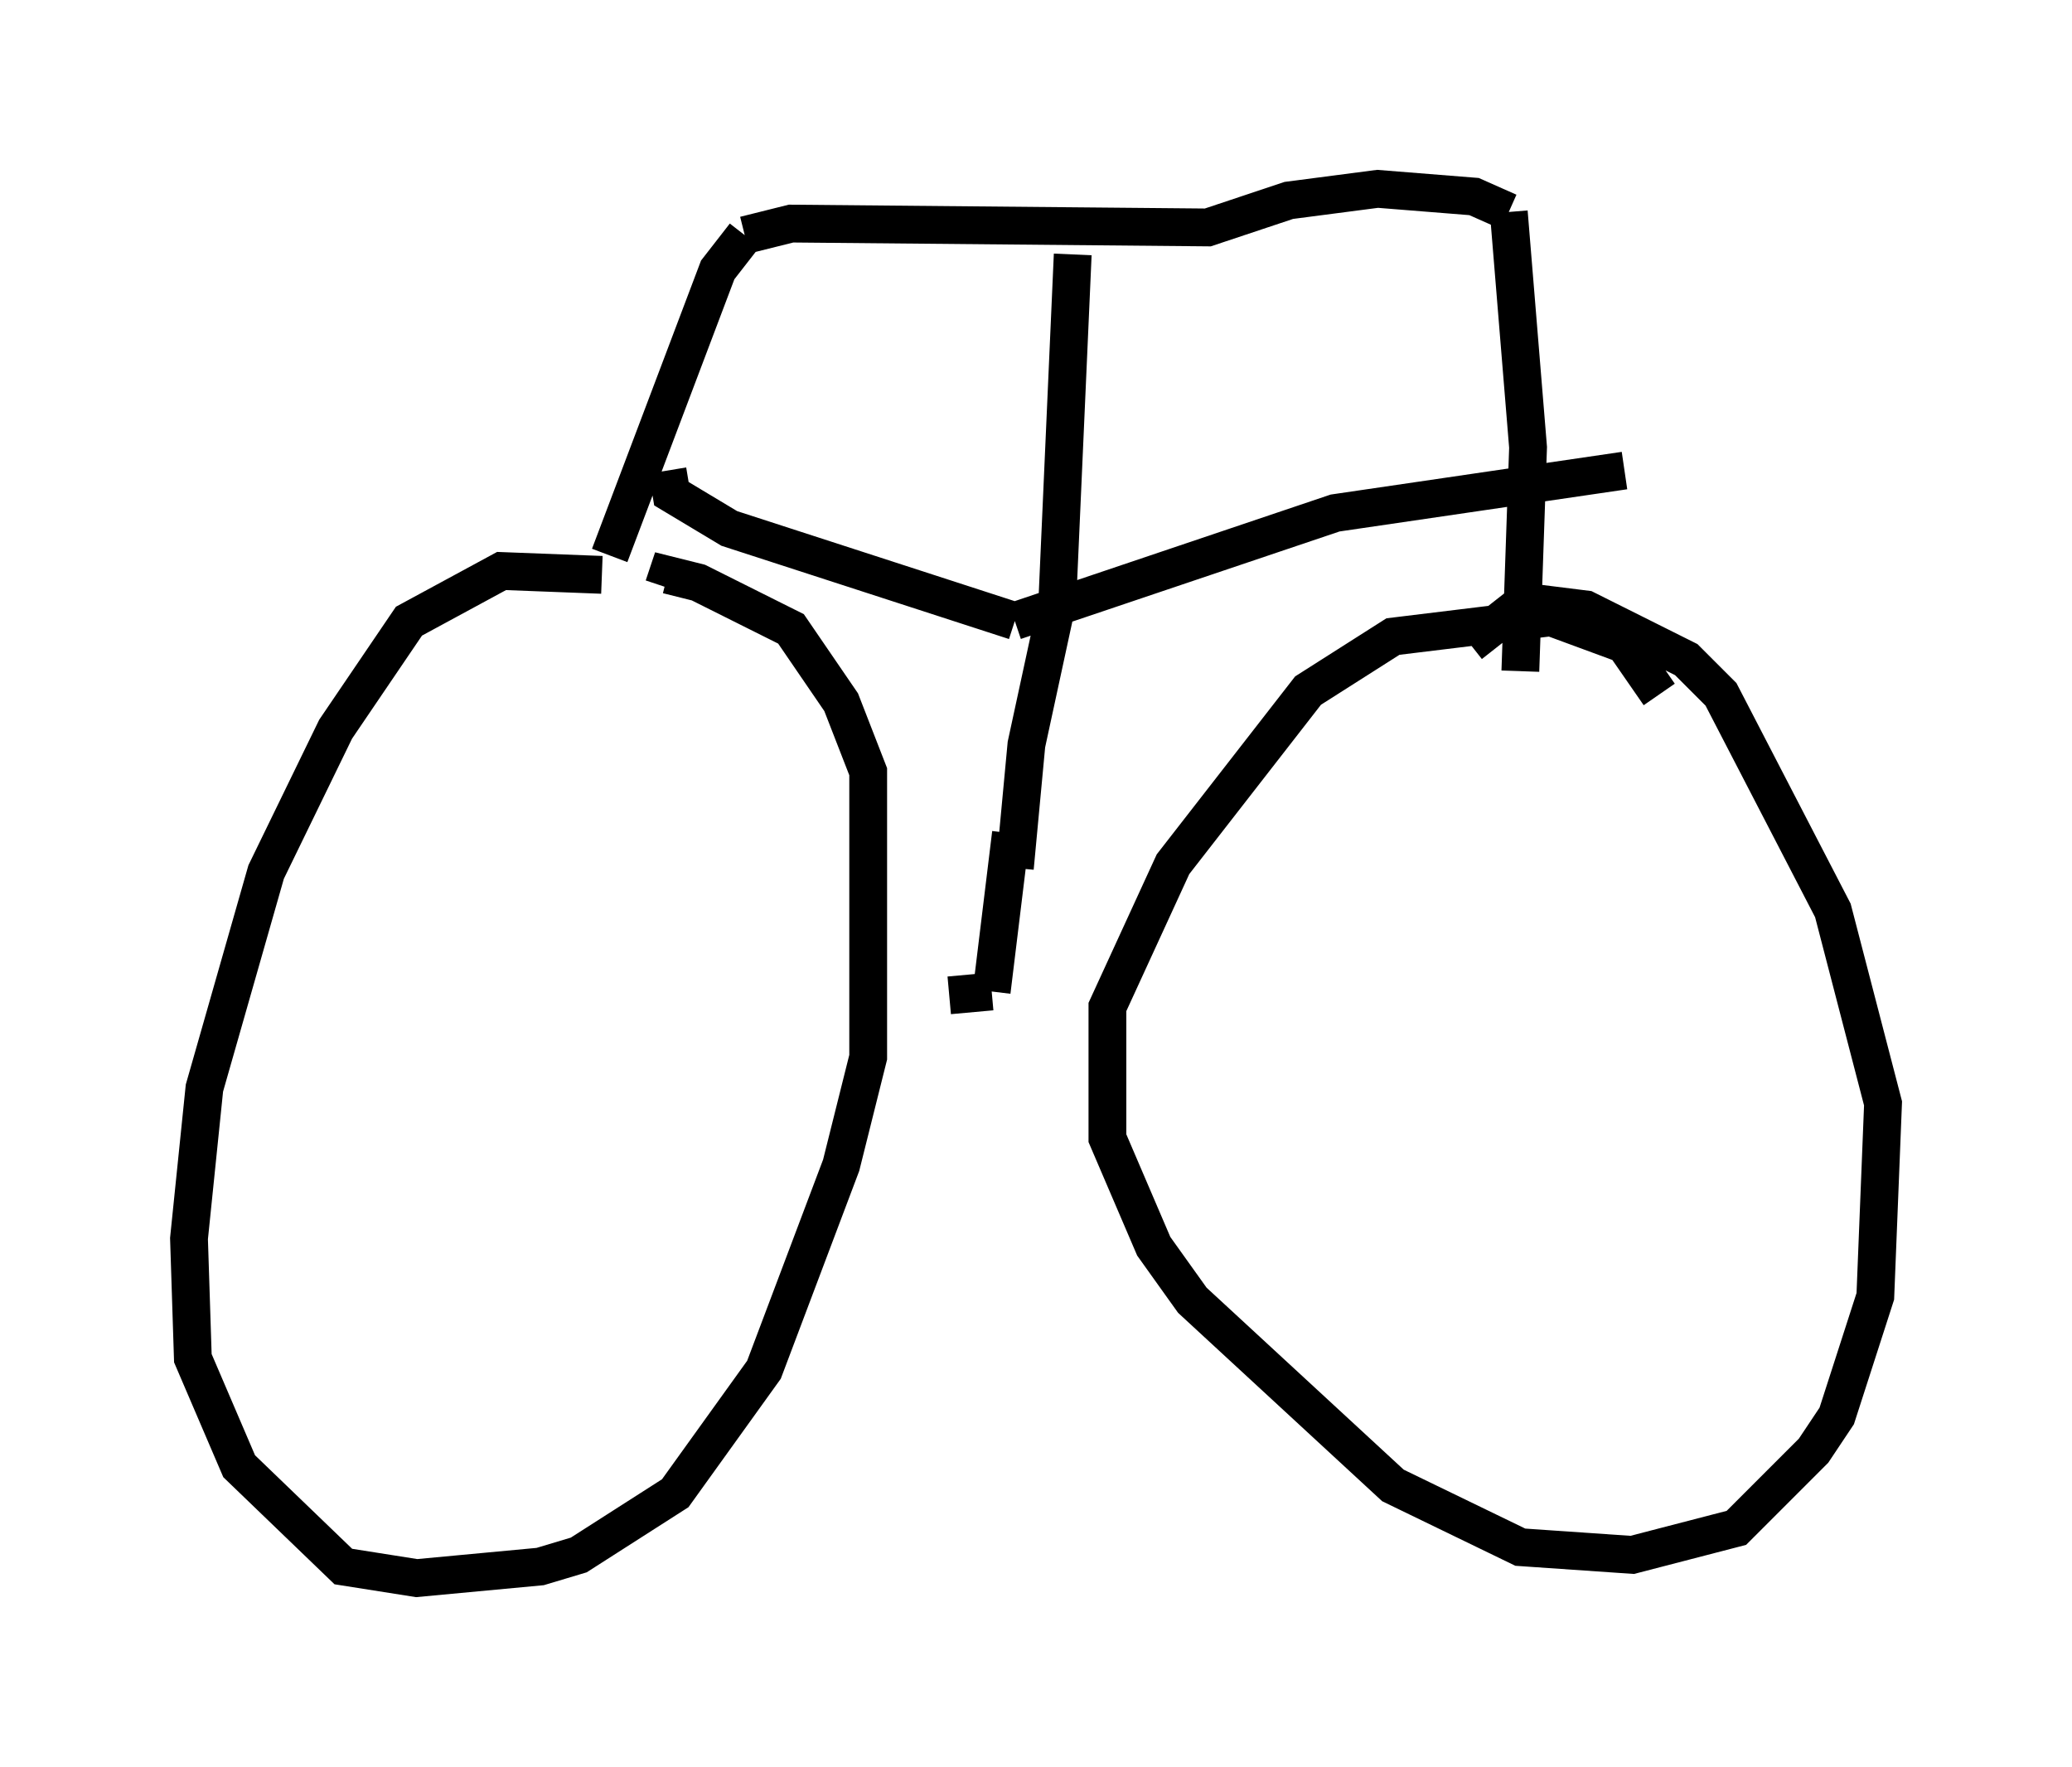 <?xml version="1.0" encoding="utf-8" ?>
<svg baseProfile="full" height="46.75" version="1.1" width="54.815" xmlns="http://www.w3.org/2000/svg" xmlns:ev="http://www.w3.org/2001/xml-events" xmlns:xlink="http://www.w3.org/1999/xlink"><defs /><rect fill="white" height="46.75" width="54.815" x="0" y="0" /><path d="M18.679, 15.923 m-2.756, -0.715 l-2.654, -0.102 -2.45, 1.327 l-1.94, 2.858 -1.838, 3.777 l-1.633, 5.717 -0.408, 3.981 l0.102, 3.165 1.225, 2.858 l2.756, 2.654 1.94, 0.306 l3.267, -0.306 1.021, -0.306 l2.552, -1.633 2.348, -3.267 l2.042, -5.41 0.715, -2.858 l0.0, -7.554 -0.715, -1.838 l-1.327, -1.94 -2.45, -1.225 l-0.817, -0.204 -0.102, 0.306 m26.338, 2.858 l-0.919, -1.327 -1.94, -0.715 l-4.185, 0.51 -2.246, 1.429 l-3.573, 4.594 -1.735, 3.777 l0.0, 3.471 1.225, 2.858 l1.021, 1.429 5.308, 4.9 l3.369, 1.633 2.96, 0.204 l2.756, -0.715 2.042, -2.042 l0.613, -0.919 1.021, -3.165 l0.204, -5.104 -1.327, -5.104 l-2.96, -5.717 -0.919, -0.919 l-2.654, -1.327 -1.633, -0.204 l-1.429, 1.123 m-22.765, -2.348 l2.858, -7.554 0.715, -0.919 m0.0, 0.0 l1.225, -0.306 11.025, 0.102 l2.144, -0.715 2.348, -0.306 l2.552, 0.204 0.919, 0.408 m0.0, 0.0 l0.51, 6.227 -0.204, 5.921 m-11.842, -11.025 l-0.408, 9.188 -0.817, 3.777 l-0.306, 3.267 m-9.188, -10.515 l0.102, 0.613 1.531, 0.919 l7.554, 2.45 m0.0, 0.0 l8.473, -2.858 7.656, -1.123 m-16.231, 9.596 l-0.51, 4.185 m0.0, 0.0 l-1.123, 0.102 " fill="none" stroke="black" stroke-width="1" /></svg>